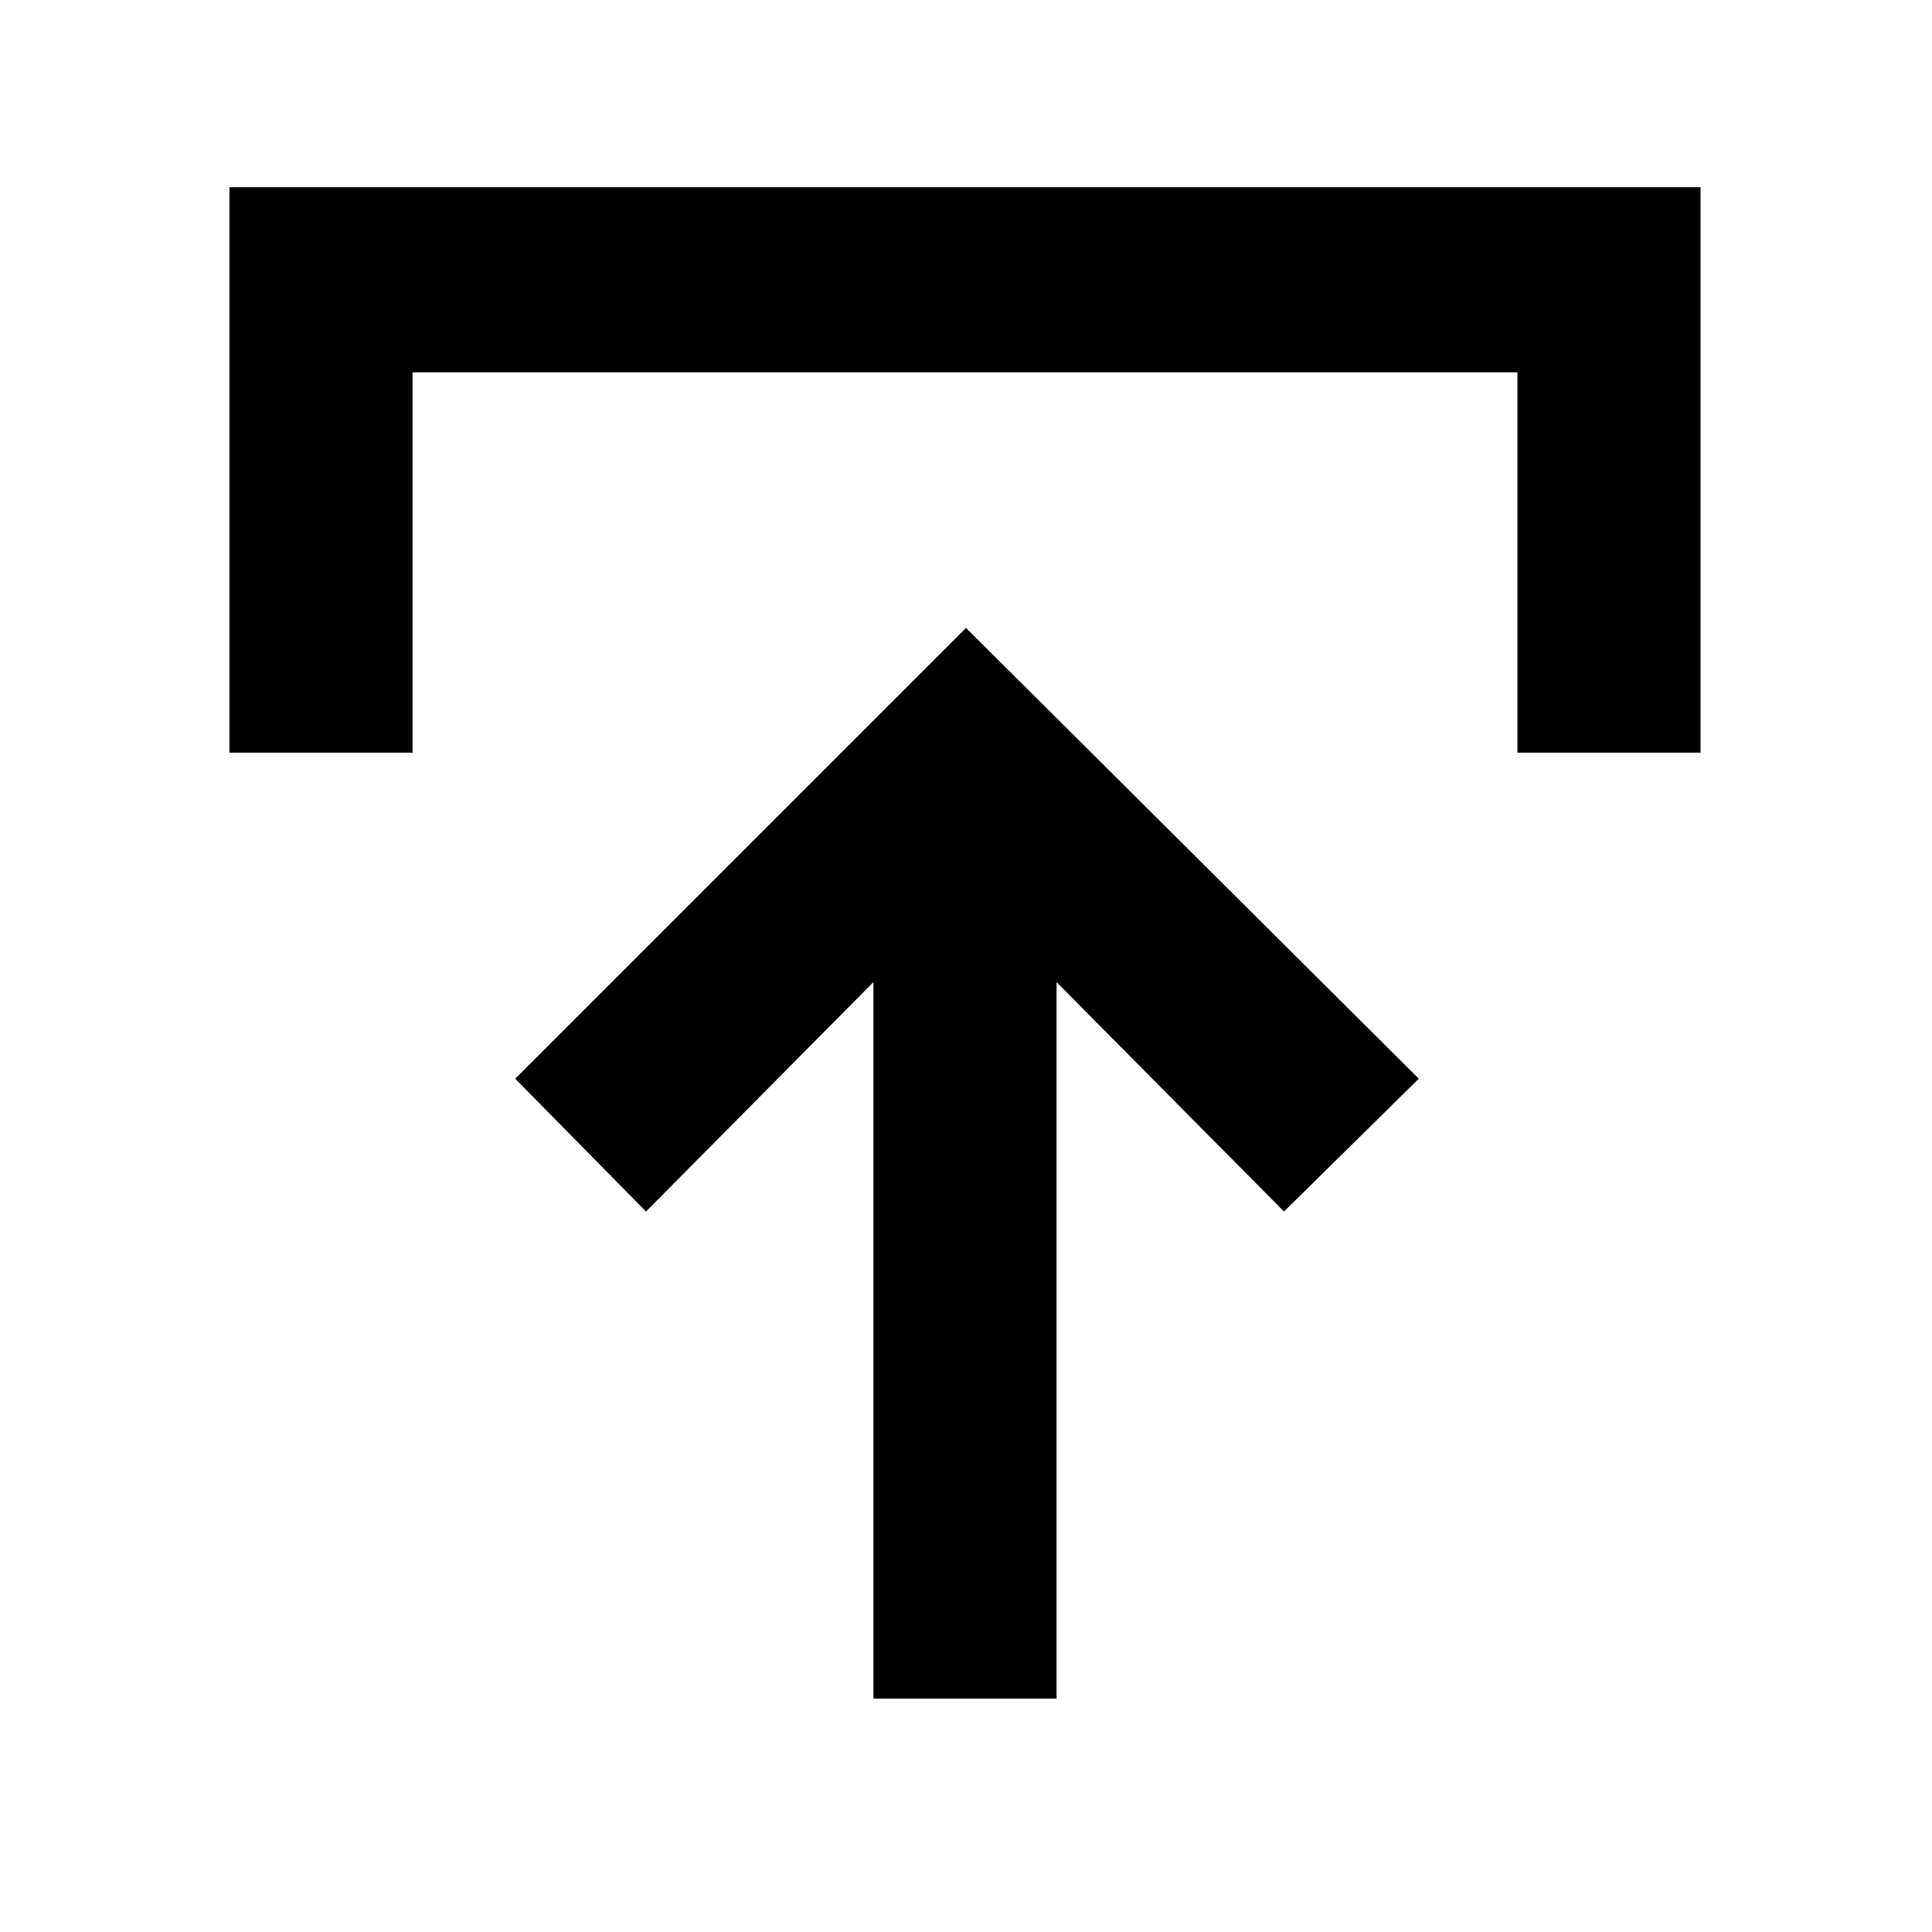 <svg xmlns="http://www.w3.org/2000/svg" height="48" width="48"><path d="M21.7 42.2V24.4l-5.65 5.7-3.25-3.3L24 15.6l11.25 11.2-3.35 3.3-5.65-5.7v17.8Zm-16-23.5V4.65h36.55V18.7H37.7V9.25H10.25v9.45Z"/></svg>